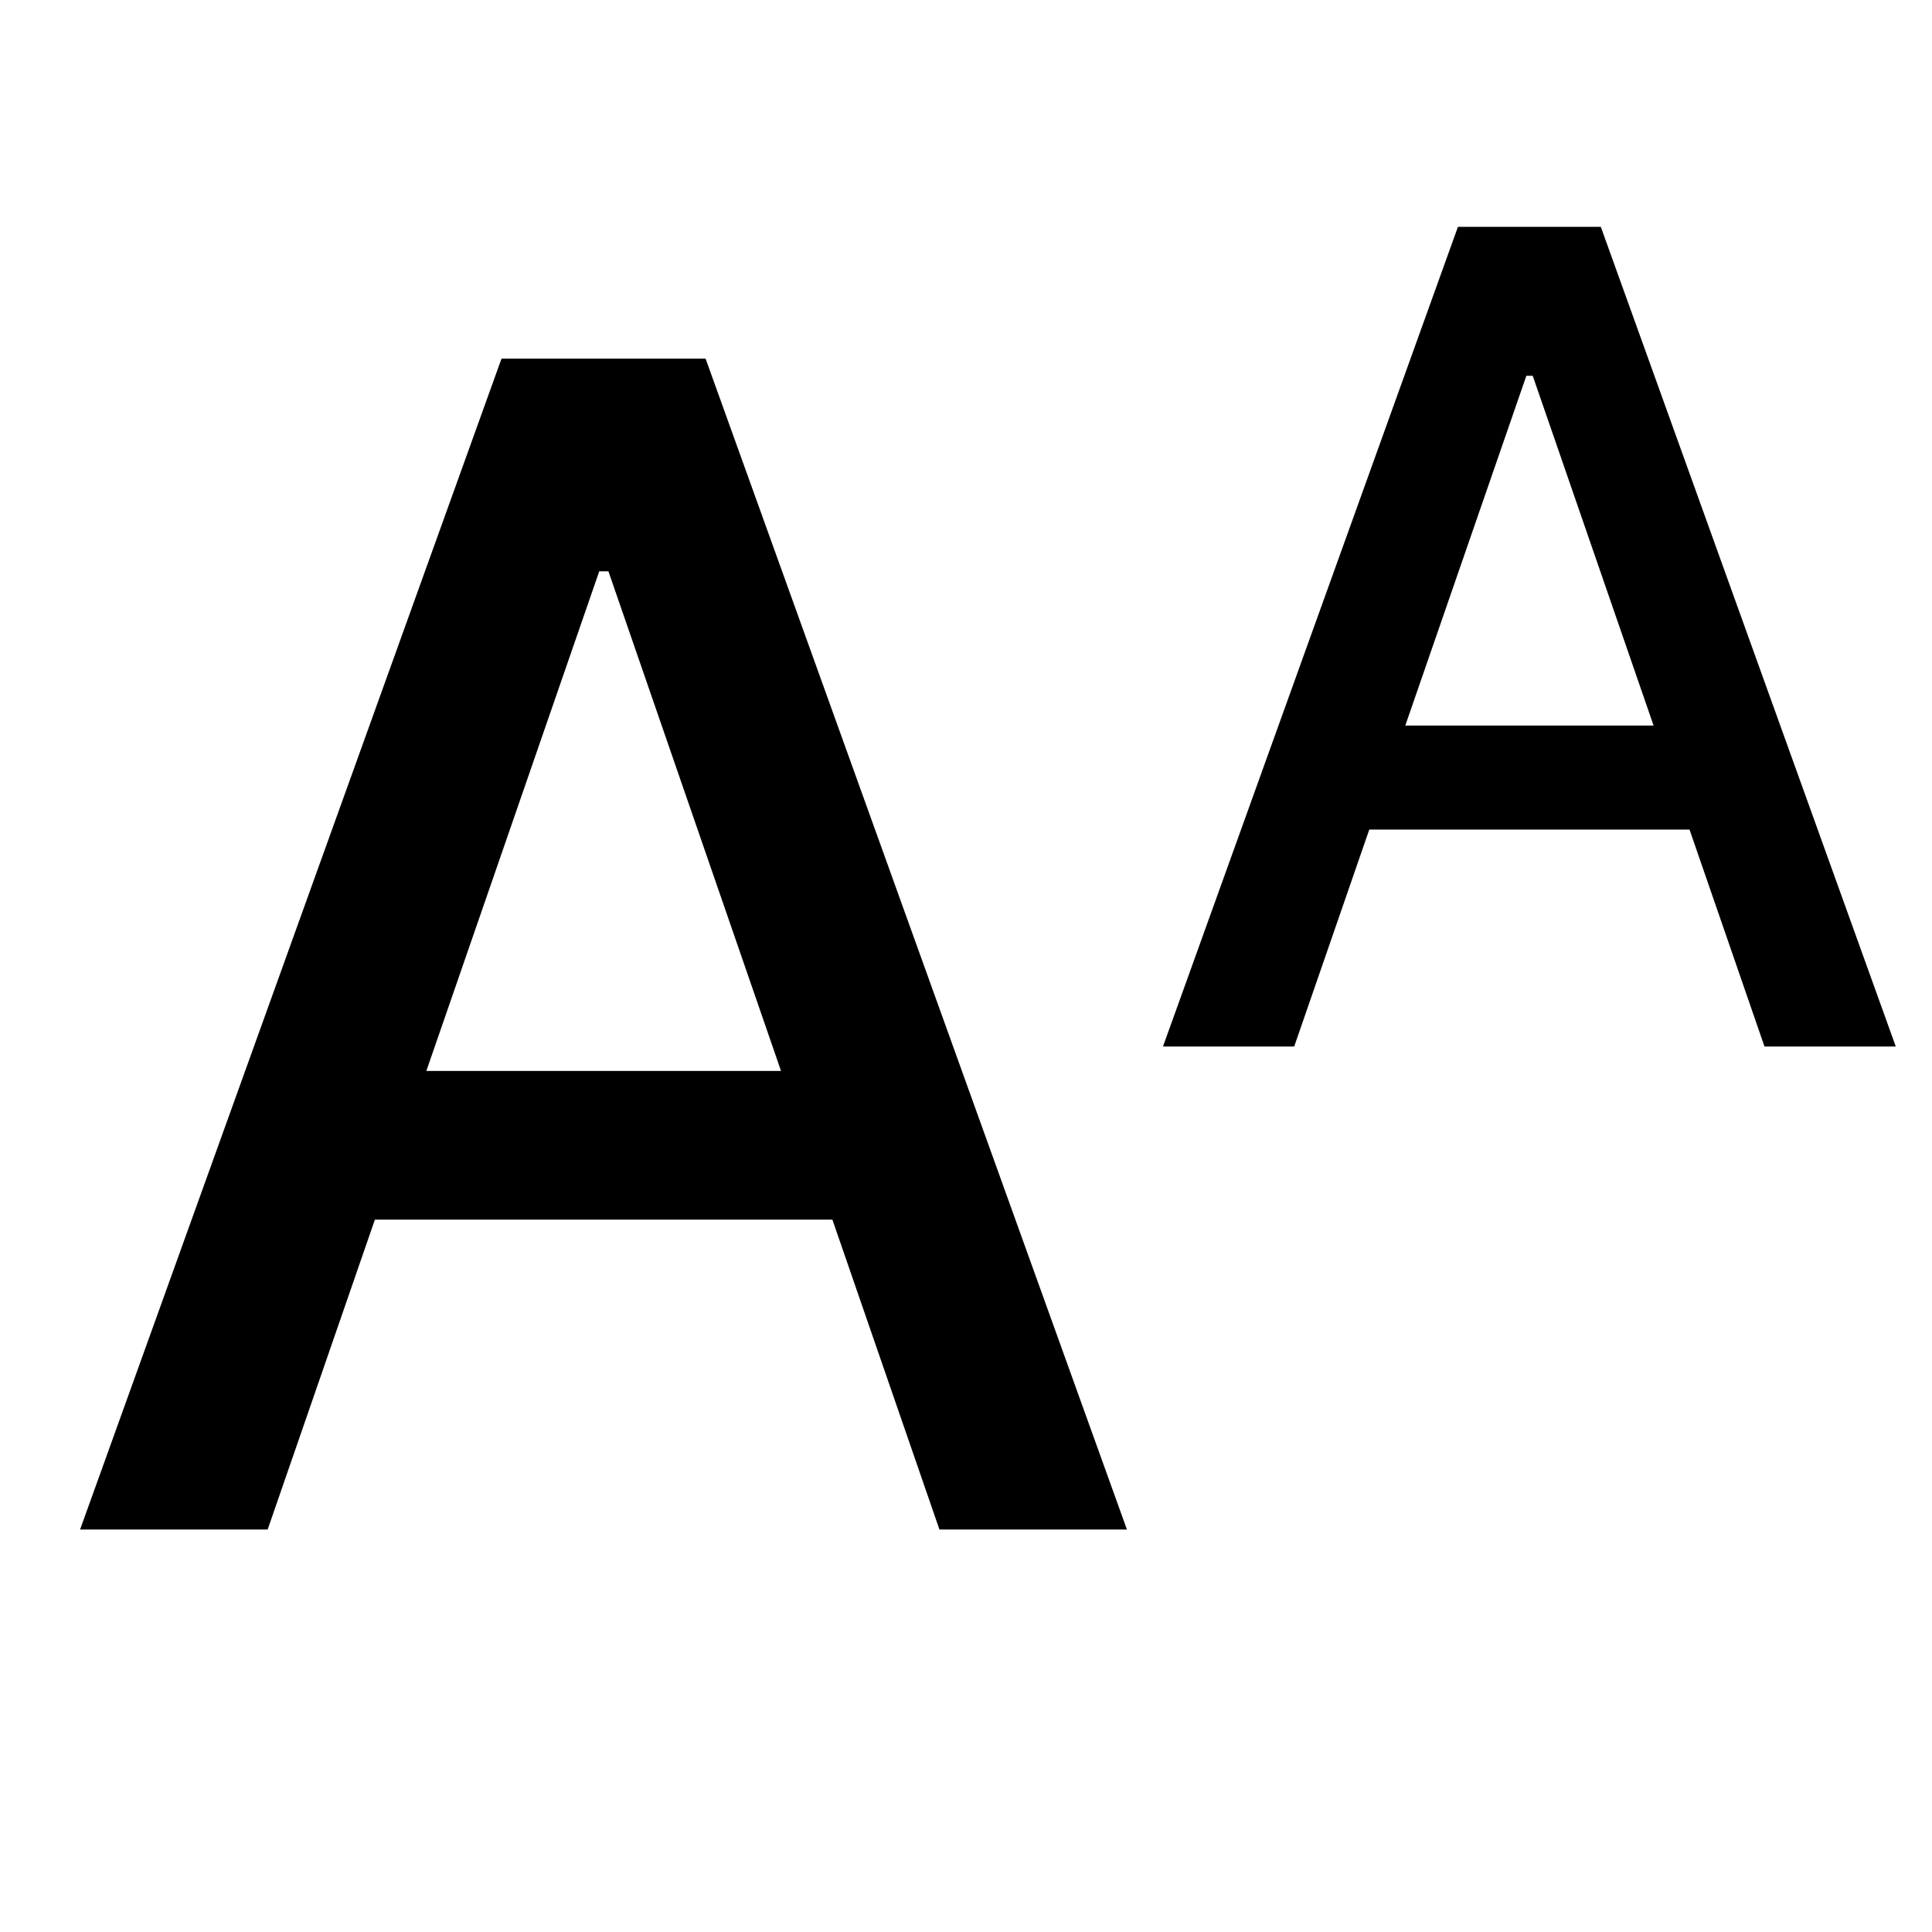 <svg width="24" height="24" viewBox="0 0 24 24" fill="none" xmlns="http://www.w3.org/2000/svg">
<g clip-path="url(#clip0_1409_2304)">
<path d="M3.325 19H0.995L6.23 4.455H8.765L13.999 19H11.67L7.558 7.097H7.444L3.325 19ZM3.715 13.304H11.272V15.151H3.715V13.304Z" fill="currentColor"/>
<path d="M16.077 13H14.447L18.111 2.818H19.886L23.55 13H21.919L19.04 4.668H18.961L16.077 13ZM16.351 9.013H21.64V10.305H16.351V9.013Z" fill="currentColor"/>
</g>
</svg>
